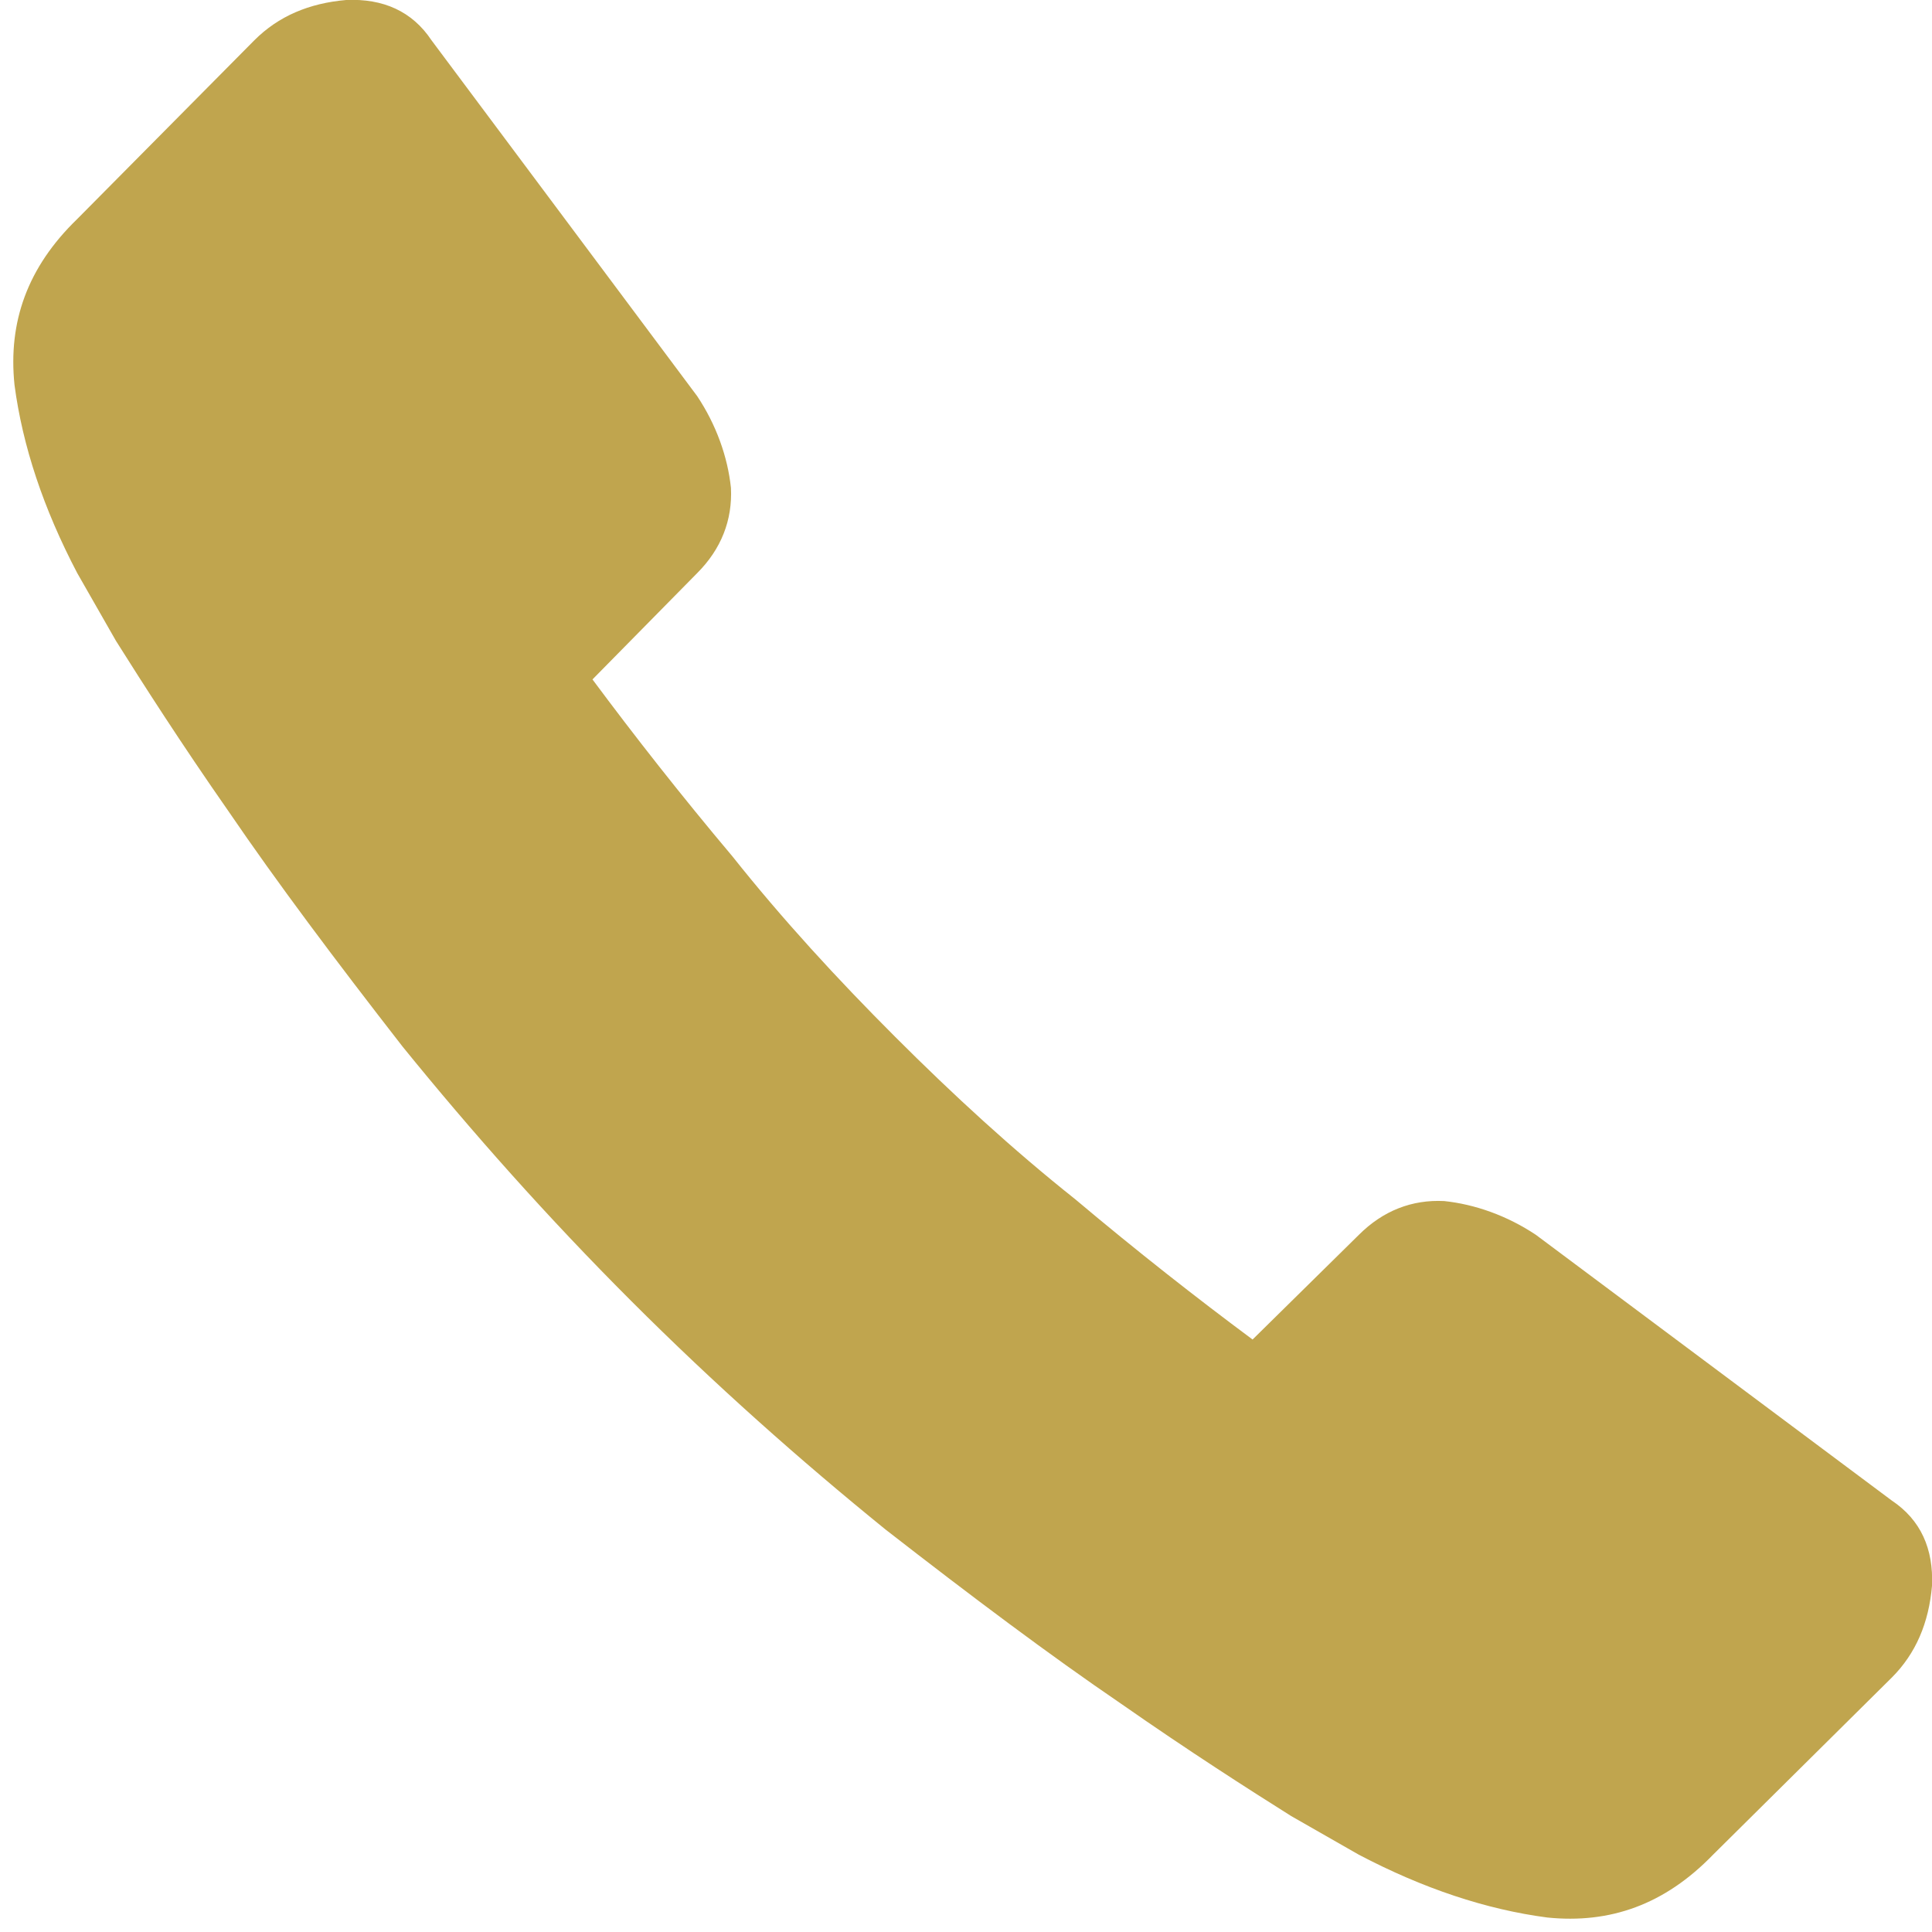 <?xml version="1.0" encoding="utf-8"?>
<!-- Generated by IcoMoon.io -->
<!DOCTYPE svg PUBLIC "-//W3C//DTD SVG 1.1//EN" "http://www.w3.org/Graphics/SVG/1.1/DTD/svg11.dtd">
<svg version="1.1" xmlns="http://www.w3.org/2000/svg" xmlns:xlink="http://www.w3.org/1999/xlink" width="1024" height="1024" viewBox="0 0 1024 1024">
<g id="icomoon-ignore">
</g>
<path fill="rgb(192, 165, 78)" d="M1002.667 889.173c12.8-12.8 19.627-29.013 21.333-48.64 0.853-19.627-5.973-34.987-21.333-45.227l-188.587-140.8c-15.36-10.24-32.427-16.213-48.64-17.92-17.067-0.853-32.427 5.12-45.227 17.92l-56.32 55.467c-29.867-22.187-61.44-46.933-93.867-74.24-33.28-26.453-64.853-55.467-95.573-86.187s-59.733-62.293-86.187-95.573c-27.307-32.427-52.053-64-74.24-93.867l55.467-56.32c12.8-12.8 18.773-28.16 17.92-45.227-1.707-16.213-7.68-33.28-17.92-48.64l-140.8-188.587c-10.24-15.36-25.6-22.187-45.227-21.333-19.627 1.707-35.84 8.533-48.64 21.333l-93.867 94.72c-26.453 25.6-36.693 54.613-33.28 87.893 4.267 32.427 15.36 65.707 33.28 99.84 0 0 6.827 11.947 20.48 35.84 14.507 23.040 34.133 53.76 59.733 90.453 25.6 37.547 56.32 78.507 92.16 124.587 36.693 45.227 76.8 90.453 121.173 134.827s89.6 84.48 134.827 121.173c46.080 35.84 87.040 66.56 124.587 92.16 36.693 25.6 67.413 45.227 90.453 59.733 23.893 13.653 35.84 20.48 35.84 20.48 34.133 17.92 67.413 29.013 99.84 33.28 33.28 3.413 62.293-6.827 87.893-33.28l94.72-93.867z"></path>
</svg>
